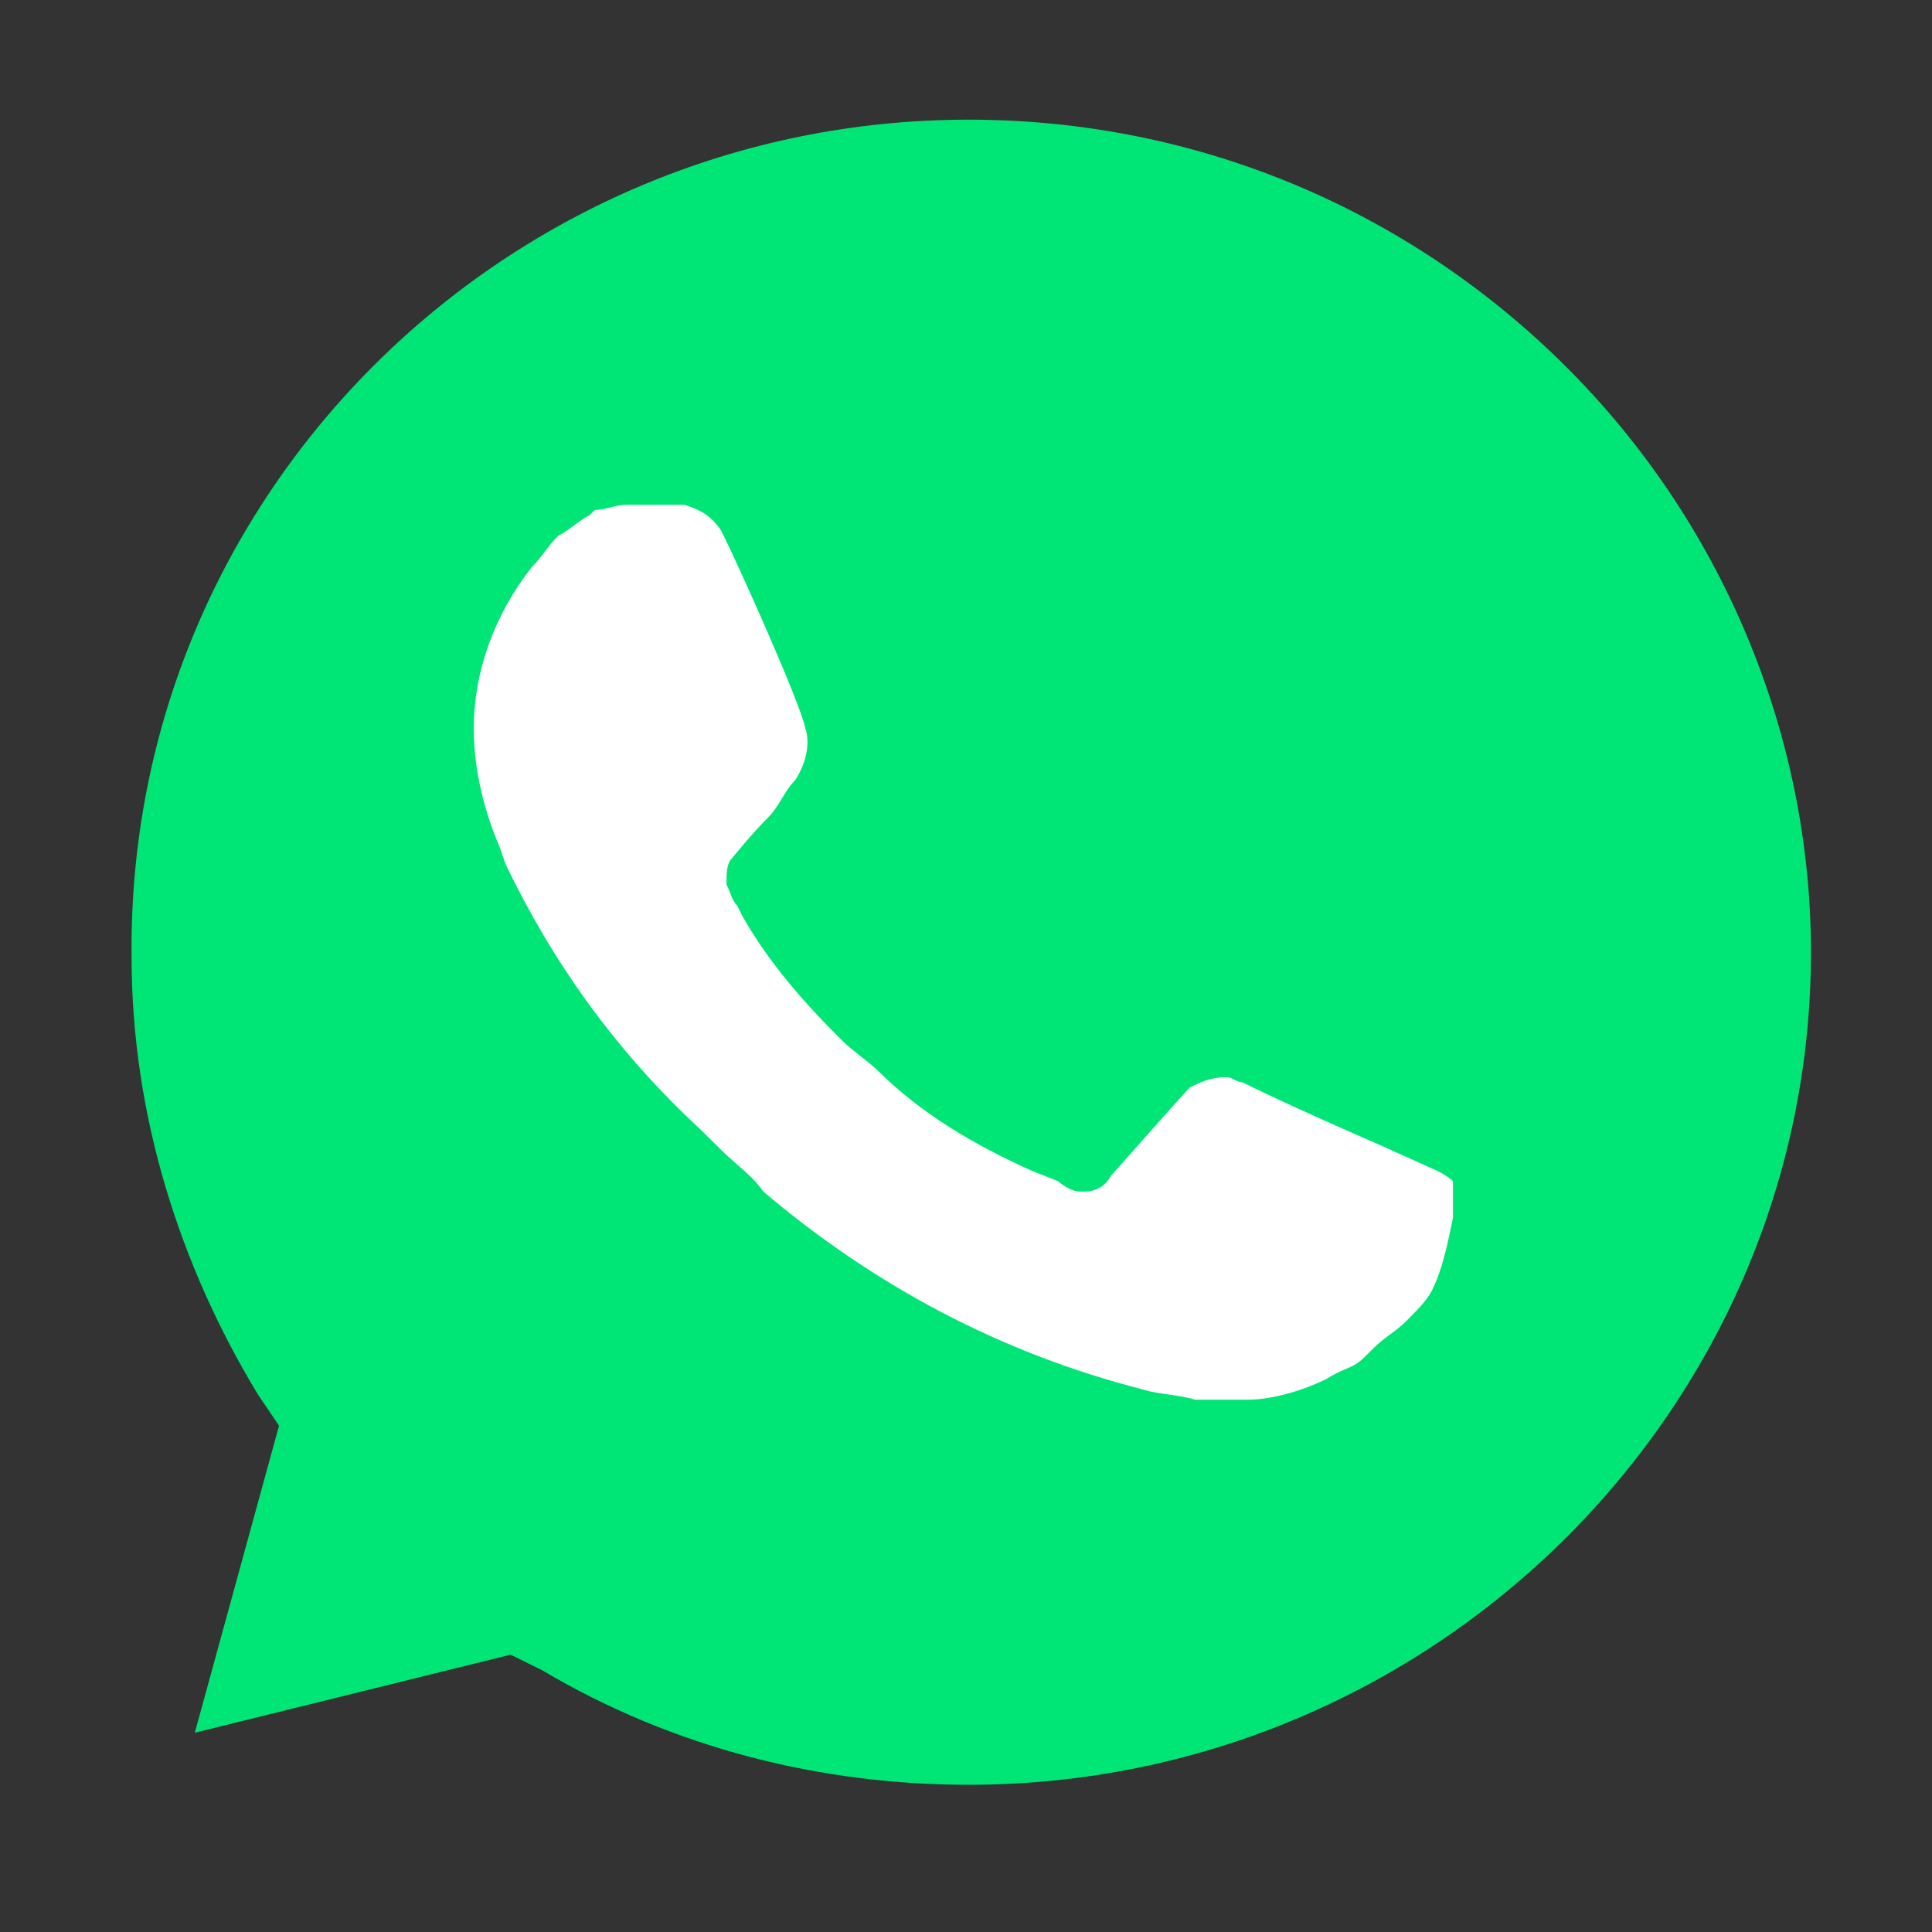 <svg width="35" height="35" viewBox="0 0 35 35" fill="none" xmlns="http://www.w3.org/2000/svg">
<rect x="0" y="0" width="35" height="35" fill="#333333" stroke="none"/>
<g clip-path="url(#clip0_3_227)">
<path d="M9.251 29.976L9.823 30.259C12.207 31.673 14.878 32.333 17.548 32.333C25.941 32.333 32.807 25.546 32.807 17.25C32.807 13.291 31.186 9.426 28.325 6.598C25.464 3.77 21.649 2.168 17.548 2.168C9.156 2.168 2.289 8.955 2.384 17.345C2.384 20.172 3.243 22.906 4.673 25.263L5.055 25.828L3.529 31.39L9.251 29.976Z" fill="#00E676"/>
<path fill-rule="evenodd" clip-rule="evenodd" d="M24.987 20.738L26.036 21.21C26.227 21.304 26.322 21.398 26.322 21.398V22.058L26.322 22.06C26.226 22.531 26.131 23.001 25.941 23.378C25.845 23.566 25.654 23.755 25.464 23.943C25.368 24.038 25.273 24.108 25.177 24.179C25.082 24.25 24.987 24.32 24.891 24.415L24.701 24.603C24.593 24.709 24.486 24.756 24.362 24.809C24.266 24.851 24.159 24.898 24.033 24.98C23.651 25.169 23.079 25.357 22.602 25.357H21.649C21.506 25.31 21.339 25.287 21.172 25.263C21.005 25.239 20.838 25.216 20.695 25.169C18.12 24.509 15.831 23.284 13.829 21.587C13.704 21.402 13.539 21.258 13.36 21.101C13.264 21.018 13.165 20.931 13.066 20.833L12.684 20.456C11.158 19.042 10.014 17.439 9.156 15.648L9.06 15.365C8.774 14.705 8.583 13.951 8.583 13.197C8.583 12.16 8.965 11.123 9.632 10.275C9.728 10.181 9.799 10.086 9.871 9.992C9.942 9.898 10.014 9.804 10.109 9.709C10.204 9.662 10.3 9.591 10.395 9.521C10.491 9.45 10.586 9.379 10.681 9.332L10.777 9.238C10.872 9.238 10.967 9.215 11.063 9.191C11.158 9.167 11.254 9.144 11.349 9.144H12.398C12.684 9.238 12.875 9.332 13.066 9.615C13.352 10.181 14.496 12.726 14.591 13.197C14.687 13.48 14.591 13.857 14.401 14.14C14.305 14.234 14.234 14.352 14.162 14.47C14.091 14.588 14.019 14.705 13.924 14.8C13.638 15.082 13.256 15.554 13.256 15.554C13.161 15.648 13.161 15.837 13.161 16.025C13.197 16.097 13.22 16.155 13.239 16.205C13.27 16.286 13.293 16.344 13.352 16.402L13.447 16.591C13.924 17.439 14.591 18.193 15.259 18.853C15.354 18.947 15.474 19.042 15.593 19.136C15.712 19.23 15.831 19.324 15.927 19.419C16.69 20.173 17.643 20.738 18.692 21.21L19.169 21.398C19.265 21.492 19.455 21.587 19.551 21.587H19.646C19.837 21.587 20.027 21.492 20.123 21.304C21.458 19.796 21.553 19.701 21.553 19.701C21.744 19.607 21.935 19.513 22.221 19.513C22.269 19.513 22.316 19.536 22.364 19.56C22.412 19.584 22.459 19.607 22.507 19.607C23.461 20.078 24.987 20.738 24.987 20.738Z" fill="white"/>
</g>
<defs>
<clipPath id="clip0_3_227">
<rect width="35" height="35" fill="white"/>
</clipPath>
</defs>
</svg>
